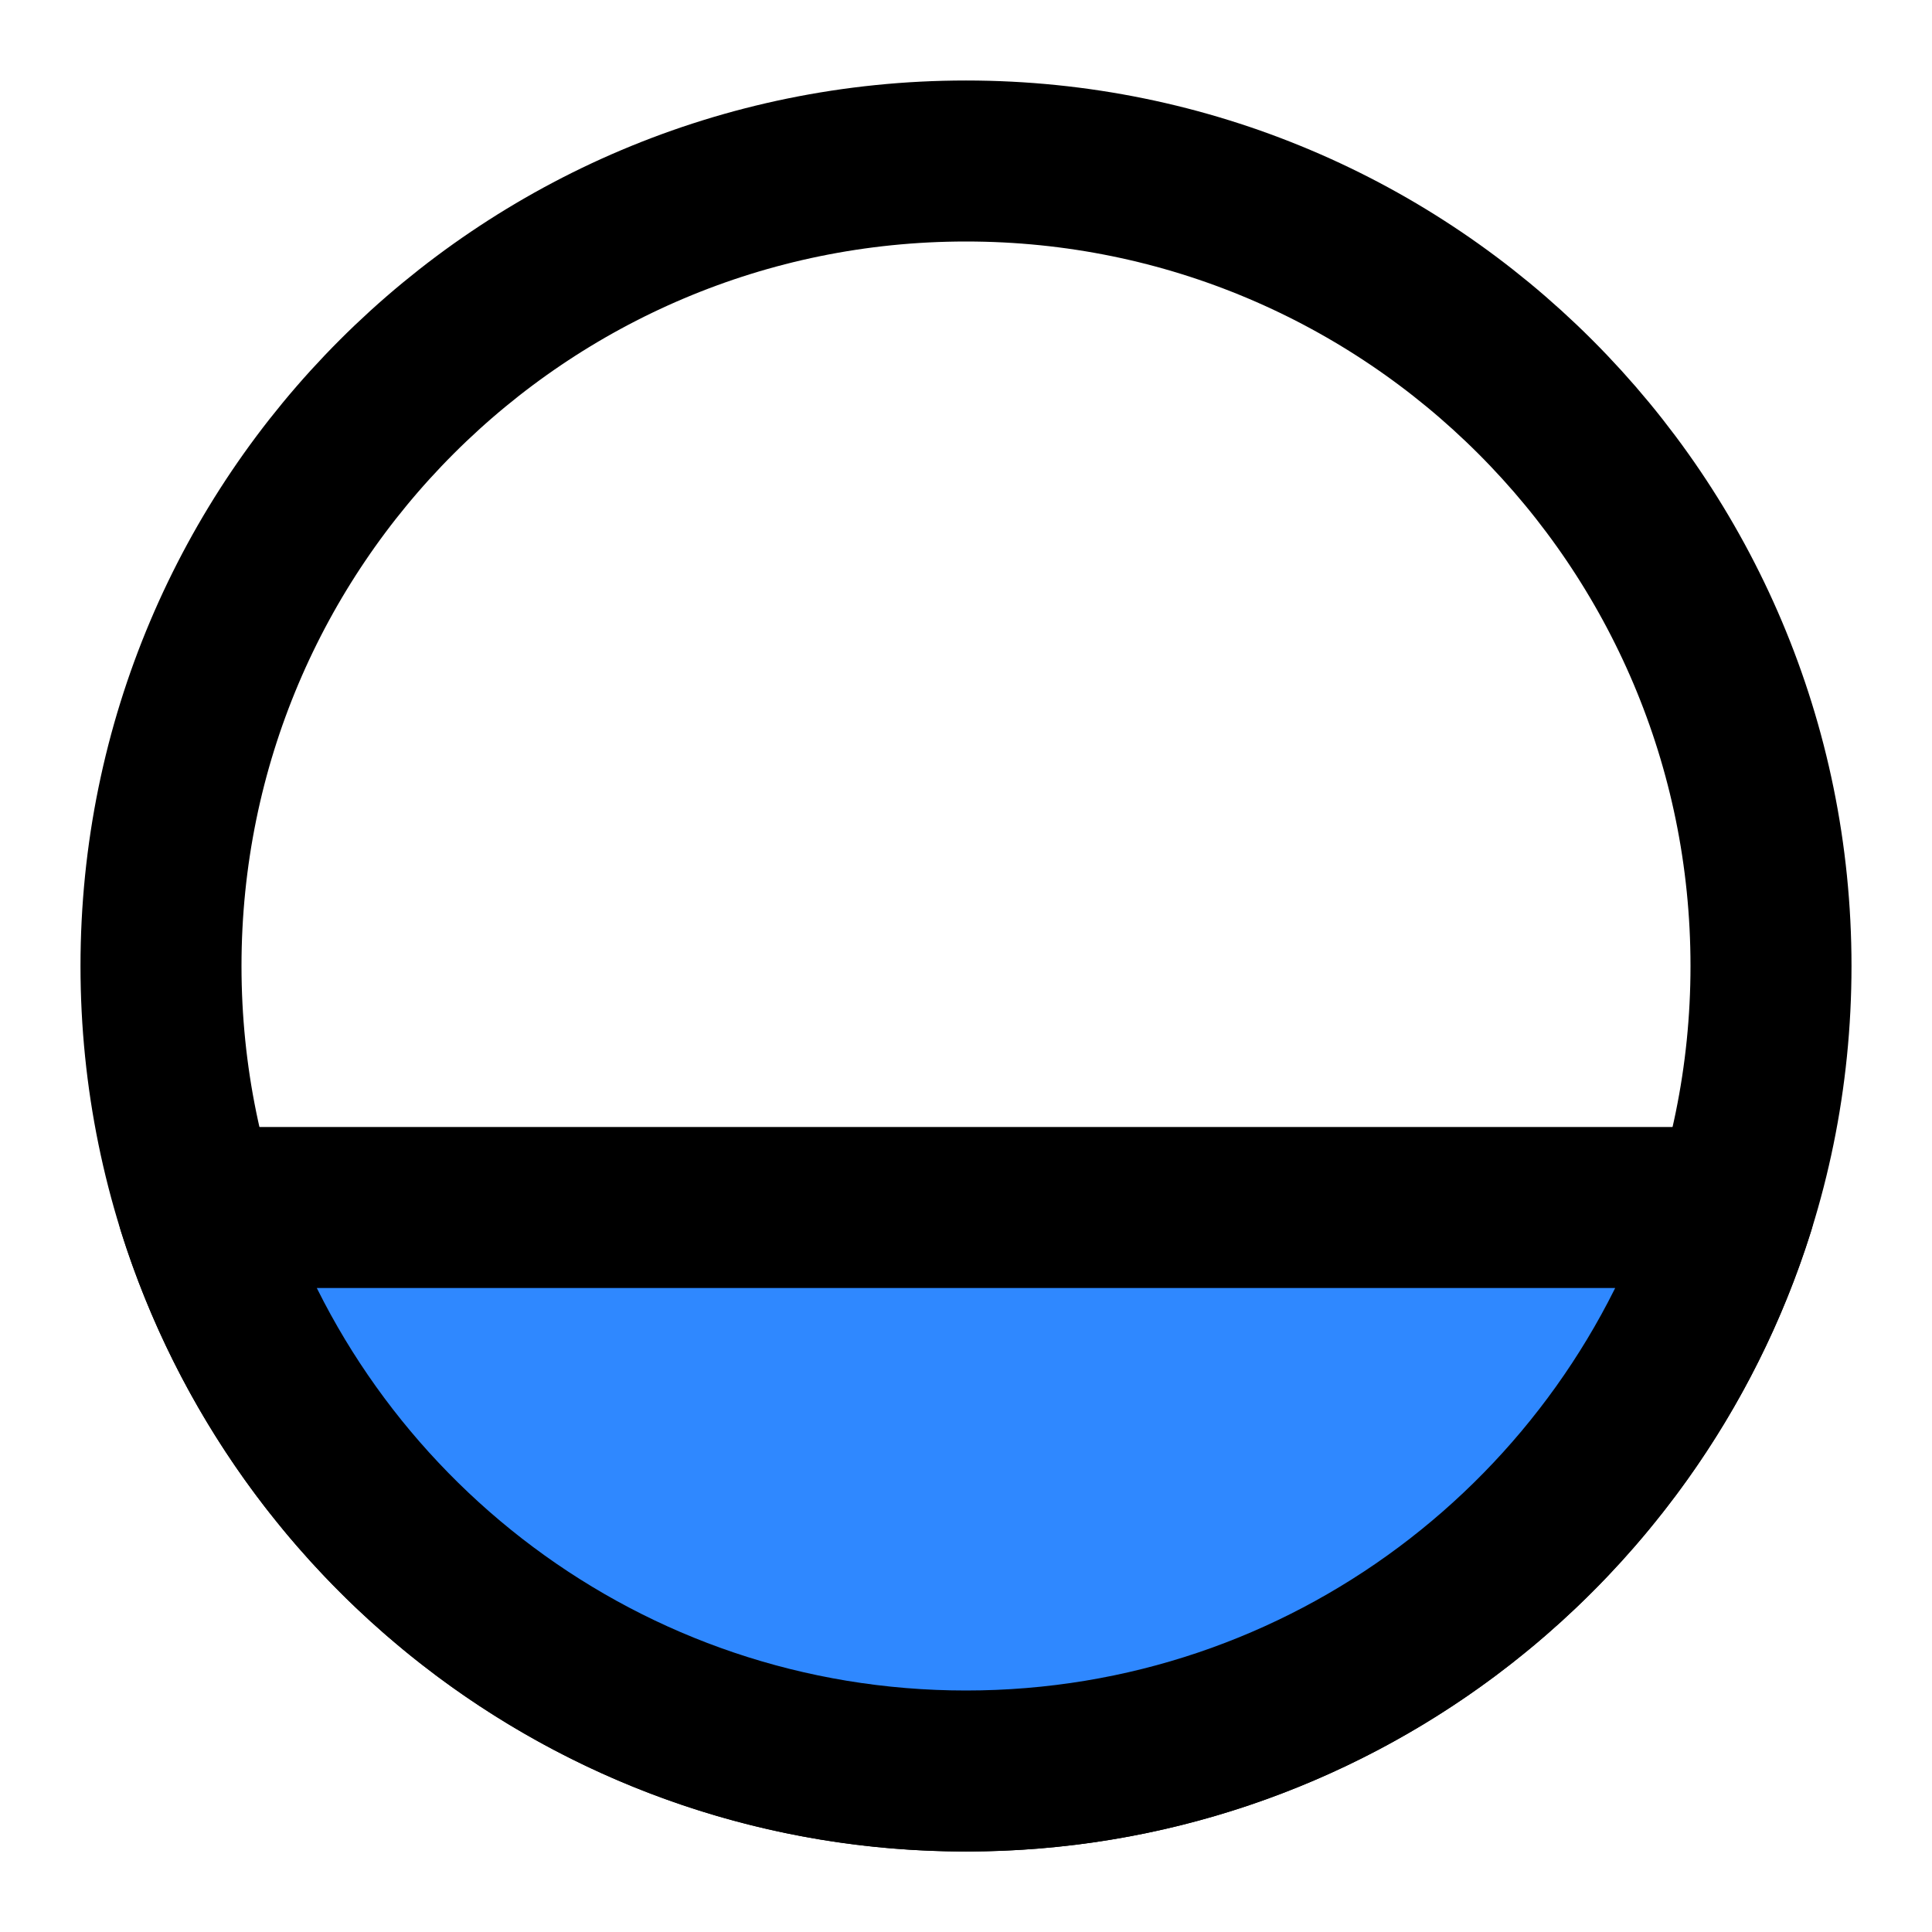 <svg viewBox="0 0 48 48" fill="none" xmlns="http://www.w3.org/2000/svg" height="1em" width="1em">
  <path d="M24 44c11.046 0 20-8.954 20-20S35.046 4 24 4 4 12.954 4 24s8.954 20 20 20Z" stroke="#000" stroke-width="4" stroke-linecap="round" stroke-linejoin="round"/>
  <path d="M24 44c8.955 0 16.536-5.886 19.084-14H4.916C7.464 38.114 15.045 44 24 44Z" fill="#2F88FF" stroke="#000" stroke-width="4" stroke-linecap="round" stroke-linejoin="round"/>
</svg>
